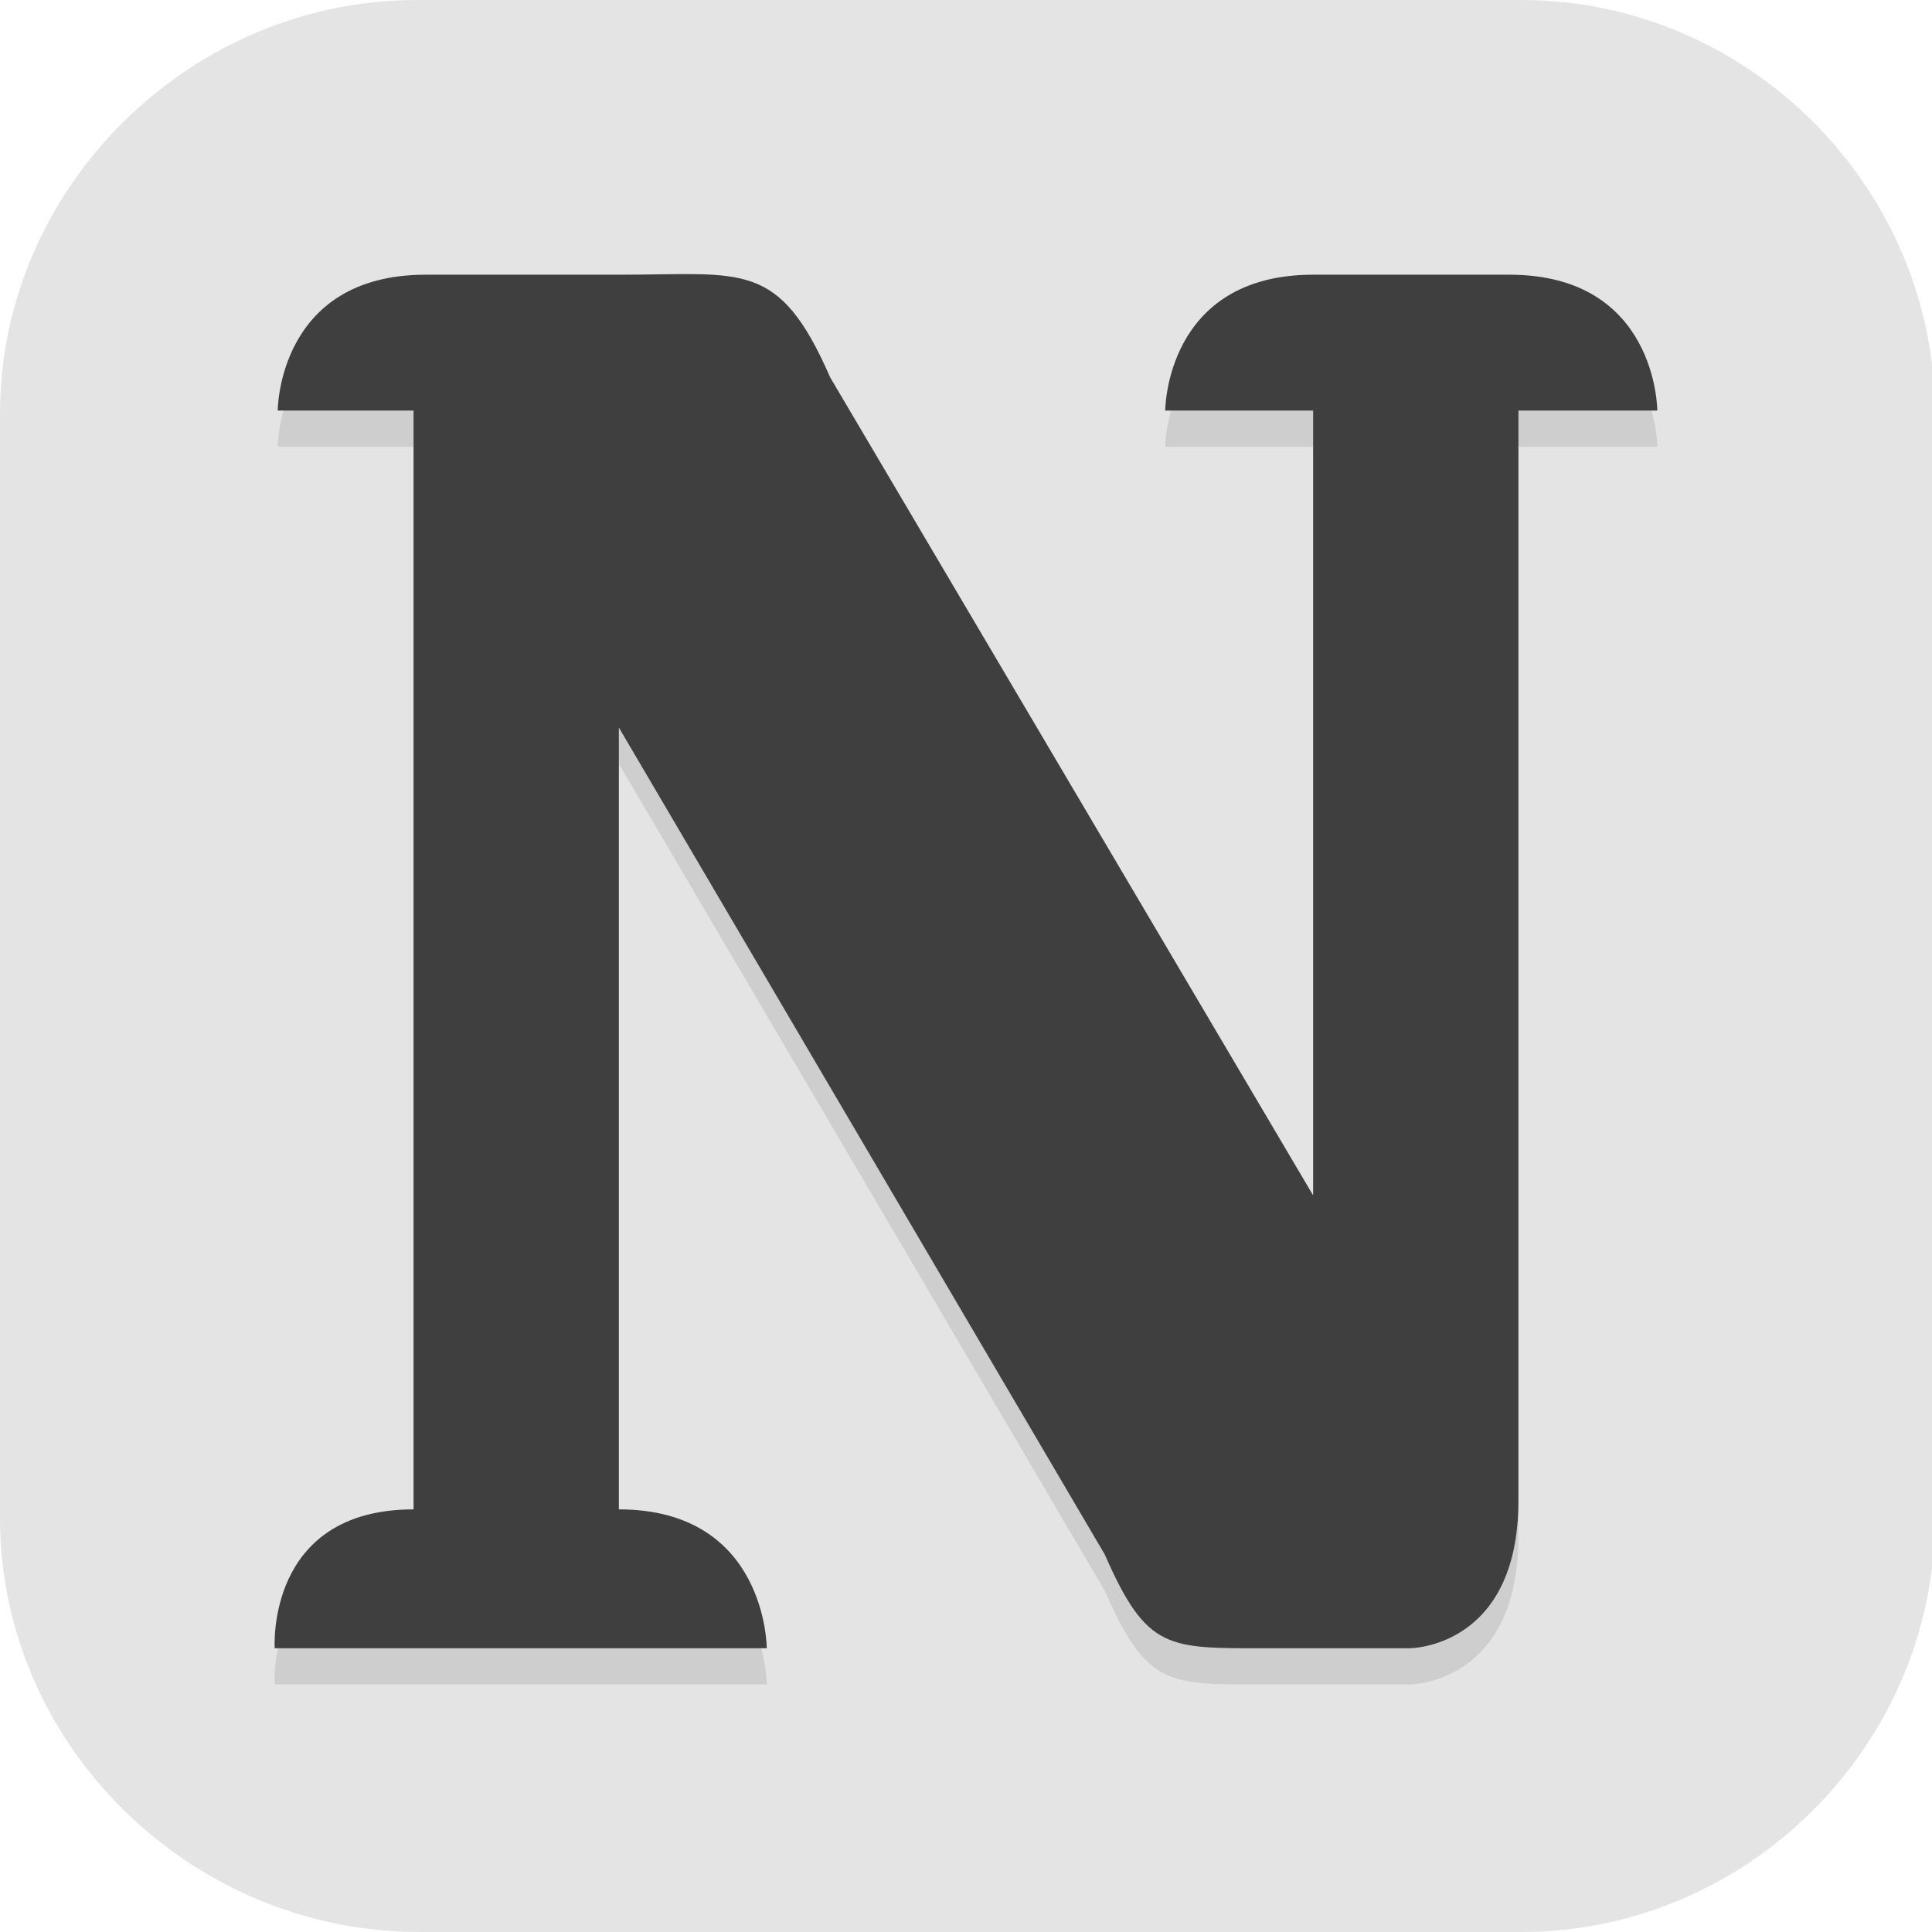 <?xml version="1.0" encoding="UTF-8"?>
<svg id="_图层_1" xmlns="http://www.w3.org/2000/svg" version="1.1" viewBox="0 0 64 64" width="64" height="64">
  <!-- Generator: Adobe Illustrator 29.0.1, SVG Export Plug-In . SVG Version: 2.1.0 Build 192)  -->
  <defs>
    <style>
      .st0, .st1, .st2, .st3, .st4 {
        isolation: isolate;
      }

      .st0, .st5, .st3, .st6 {
        display: none;
      }

      .st0, .st3 {
        opacity: .2;
      }

      .st7 {
        fill: #3f3f3f;
      }

      .st8 {
        fill: #e0e0e0;
      }

      .st1 {
        opacity: 0;
      }

      .st2, .st4 {
        opacity: .1;
      }

      .st9 {
        fill: #eee;
      }

      .st10 {
        fill: #b3b3b3;
      }

      .st11 {
        fill: #f5f5f5;
      }

      .st3, .st4 {
        fill: #fff;
      }

      .st6, .st12 {
        fill: #e4e4e4;
      }

      .st13 {
        fill: #5d5d5d;
      }
    </style>
  </defs>
  <path class="st12" d="M50.5,64H13.9C6.3,64,0,57.8,0,50.3V13.7C0,6.2,6.3,0,13.8,0h36.6c7.5,0,13.7,6.2,13.7,13.7v36.6c0,7.5-6.2,13.7-13.7,13.7h.1Z"/>
  <g class="st5">
    <path class="st0" d="M19.2,1.1h25.6c10.6,0,19.2,8.6,19.2,19.2v25.6c0,10.6-8.6,19.2-19.2,19.2h-25.6c-10.6,0-19.2-8.6-19.2-19.2v-25.6C0,9.7,8.6,1.1,19.2,1.1Z"/>
    <path class="st12" d="M19.2,0h25.6C55.3,0,63.9,8.6,63.9,19.2v25.6c0,10.6-8.6,19.2-19.2,19.2h-25.6C8.6,64,0,55.4,0,44.8v-25.6C0,8.6,8.6,0,19.2,0Z"/>
    <path class="st9" d="M31.9,64h12.8c10.6,0,19.2-8.6,19.2-19.2v-25.6C63.9,8.6,55.3,0,44.7,0h-12.8v64Z"/>
    <path class="st8" d="M31.9,64V0h-12.8C8.5,0,0,8.6,0,19.2v25.6c0,10.6,8.5,19.2,19.2,19.2h12.8Z"/>
    <path class="st11" d="M31.9,49.6l-27.9,7c3.5,4.5,9,7.4,15.1,7.4h25.6c6.2,0,11.6-2.9,15.1-7.4l-27.9-7Z"/>
    <path class="st1" d="M31.9,49.6l-27.9,7c.2.3.5.6.8.9l27.2-6.8,27.2,6.8c.3-.3.5-.6.8-.9l-27.9-7Z"/>
    <path class="st13" d="M26.4,26.5l-4.4,2.2v11l-7.7-9.9-4.4,2.2v18.8l4.4-2.2v-11l7.7,9.9,4.4-2.2v-18.8Z"/>
    <path class="st4" d="M26.4,26.5l-4.4,2.2v1.1l4.4-2.2v-1.1ZM14.3,29.8l-4.4,2.2v1.1l4.4-2.2,7.7,9.9v-1.1l-7.7-9.9Z"/>
    <path class="st10" d="M35.3,32l20.9,4.4v2.2l-20.9-4.4v-2.2Z"/>
    <path class="st10" d="M35.3,37.5l20.9,4.4v2.2l-20.9-4.4v-2.2Z"/>
    <path class="st10" d="M35.3,43l20.9,4.4v2.2l-20.9-4.4v-2.2Z"/>
    <path class="st3" d="M19.2,0C8.5,0,0,8.5,0,19.2v1.1C0,9.7,8.5,1.1,19.2,1.1h25.6c10.6,0,19.2,8.6,19.2,19.2v-1.1C63.9,8.5,55.3,0,44.7,0h-25.6Z"/>
  </g>
  <g>
    <path class="st0" d="M3.2,1.1h57.6c1.8,0,3.2,1.4,3.2,3.2v57.3c0,1.8-1.4,3.2-3.2,3.2H3.2c-1.8,0-3.2-1.4-3.2-3.2V4.3C0,2.6,1.4,1.1,3.2,1.1Z"/>
    <rect class="st6" y="0" width="64" height="63.7" rx="3.2" ry="3.2"/>
    <path class="st2" d="M9.1,14.8h4.6v36.4c-4.9,0-4.6,4.6-4.6,4.6h16.3s0-4.6-4.9-4.6v-25.9l16.1,27.4c1.4,3.2,2.1,3.1,5.4,3.1h4.7s3.6,0,3.6-4.9V14.8h4.6s0-4.5-4.9-4.5h-6.5c-4.9,0-4.9,4.5-4.9,4.5h4.9v26l-16-27.1c-1.7-3.9-2.9-3.4-6.9-3.4h-6.5c-4.9,0-4.9,4.5-4.9,4.5Z"/>
    <path class="st7" d="M9.1,13.6h4.6v36.4c-4.9,0-4.6,4.6-4.6,4.6h16.3s0-4.6-4.9-4.6v-25.9l16.1,27.4c1.4,3.2,2.1,3.1,5.4,3.1h4.7s3.6,0,3.6-4.9V13.6h4.6s0-4.5-4.9-4.5h-6.5c-4.9,0-4.9,4.5-4.9,4.5h4.9v26l-16-27.1c-1.7-3.9-2.9-3.4-6.9-3.4h-6.5c-4.9,0-4.9,4.5-4.9,4.5Z"/>
    <path class="st3" d="M3.2,0C1.4,0,0,1.4,0,3.2v1.1C0,2.5,1.4,1.1,3.2,1.1h57.6c1.8,0,3.2,1.4,3.2,3.2v-1.1c0-1.8-1.4-3.2-3.2-3.2H3.2Z"/>
  </g>
</svg>